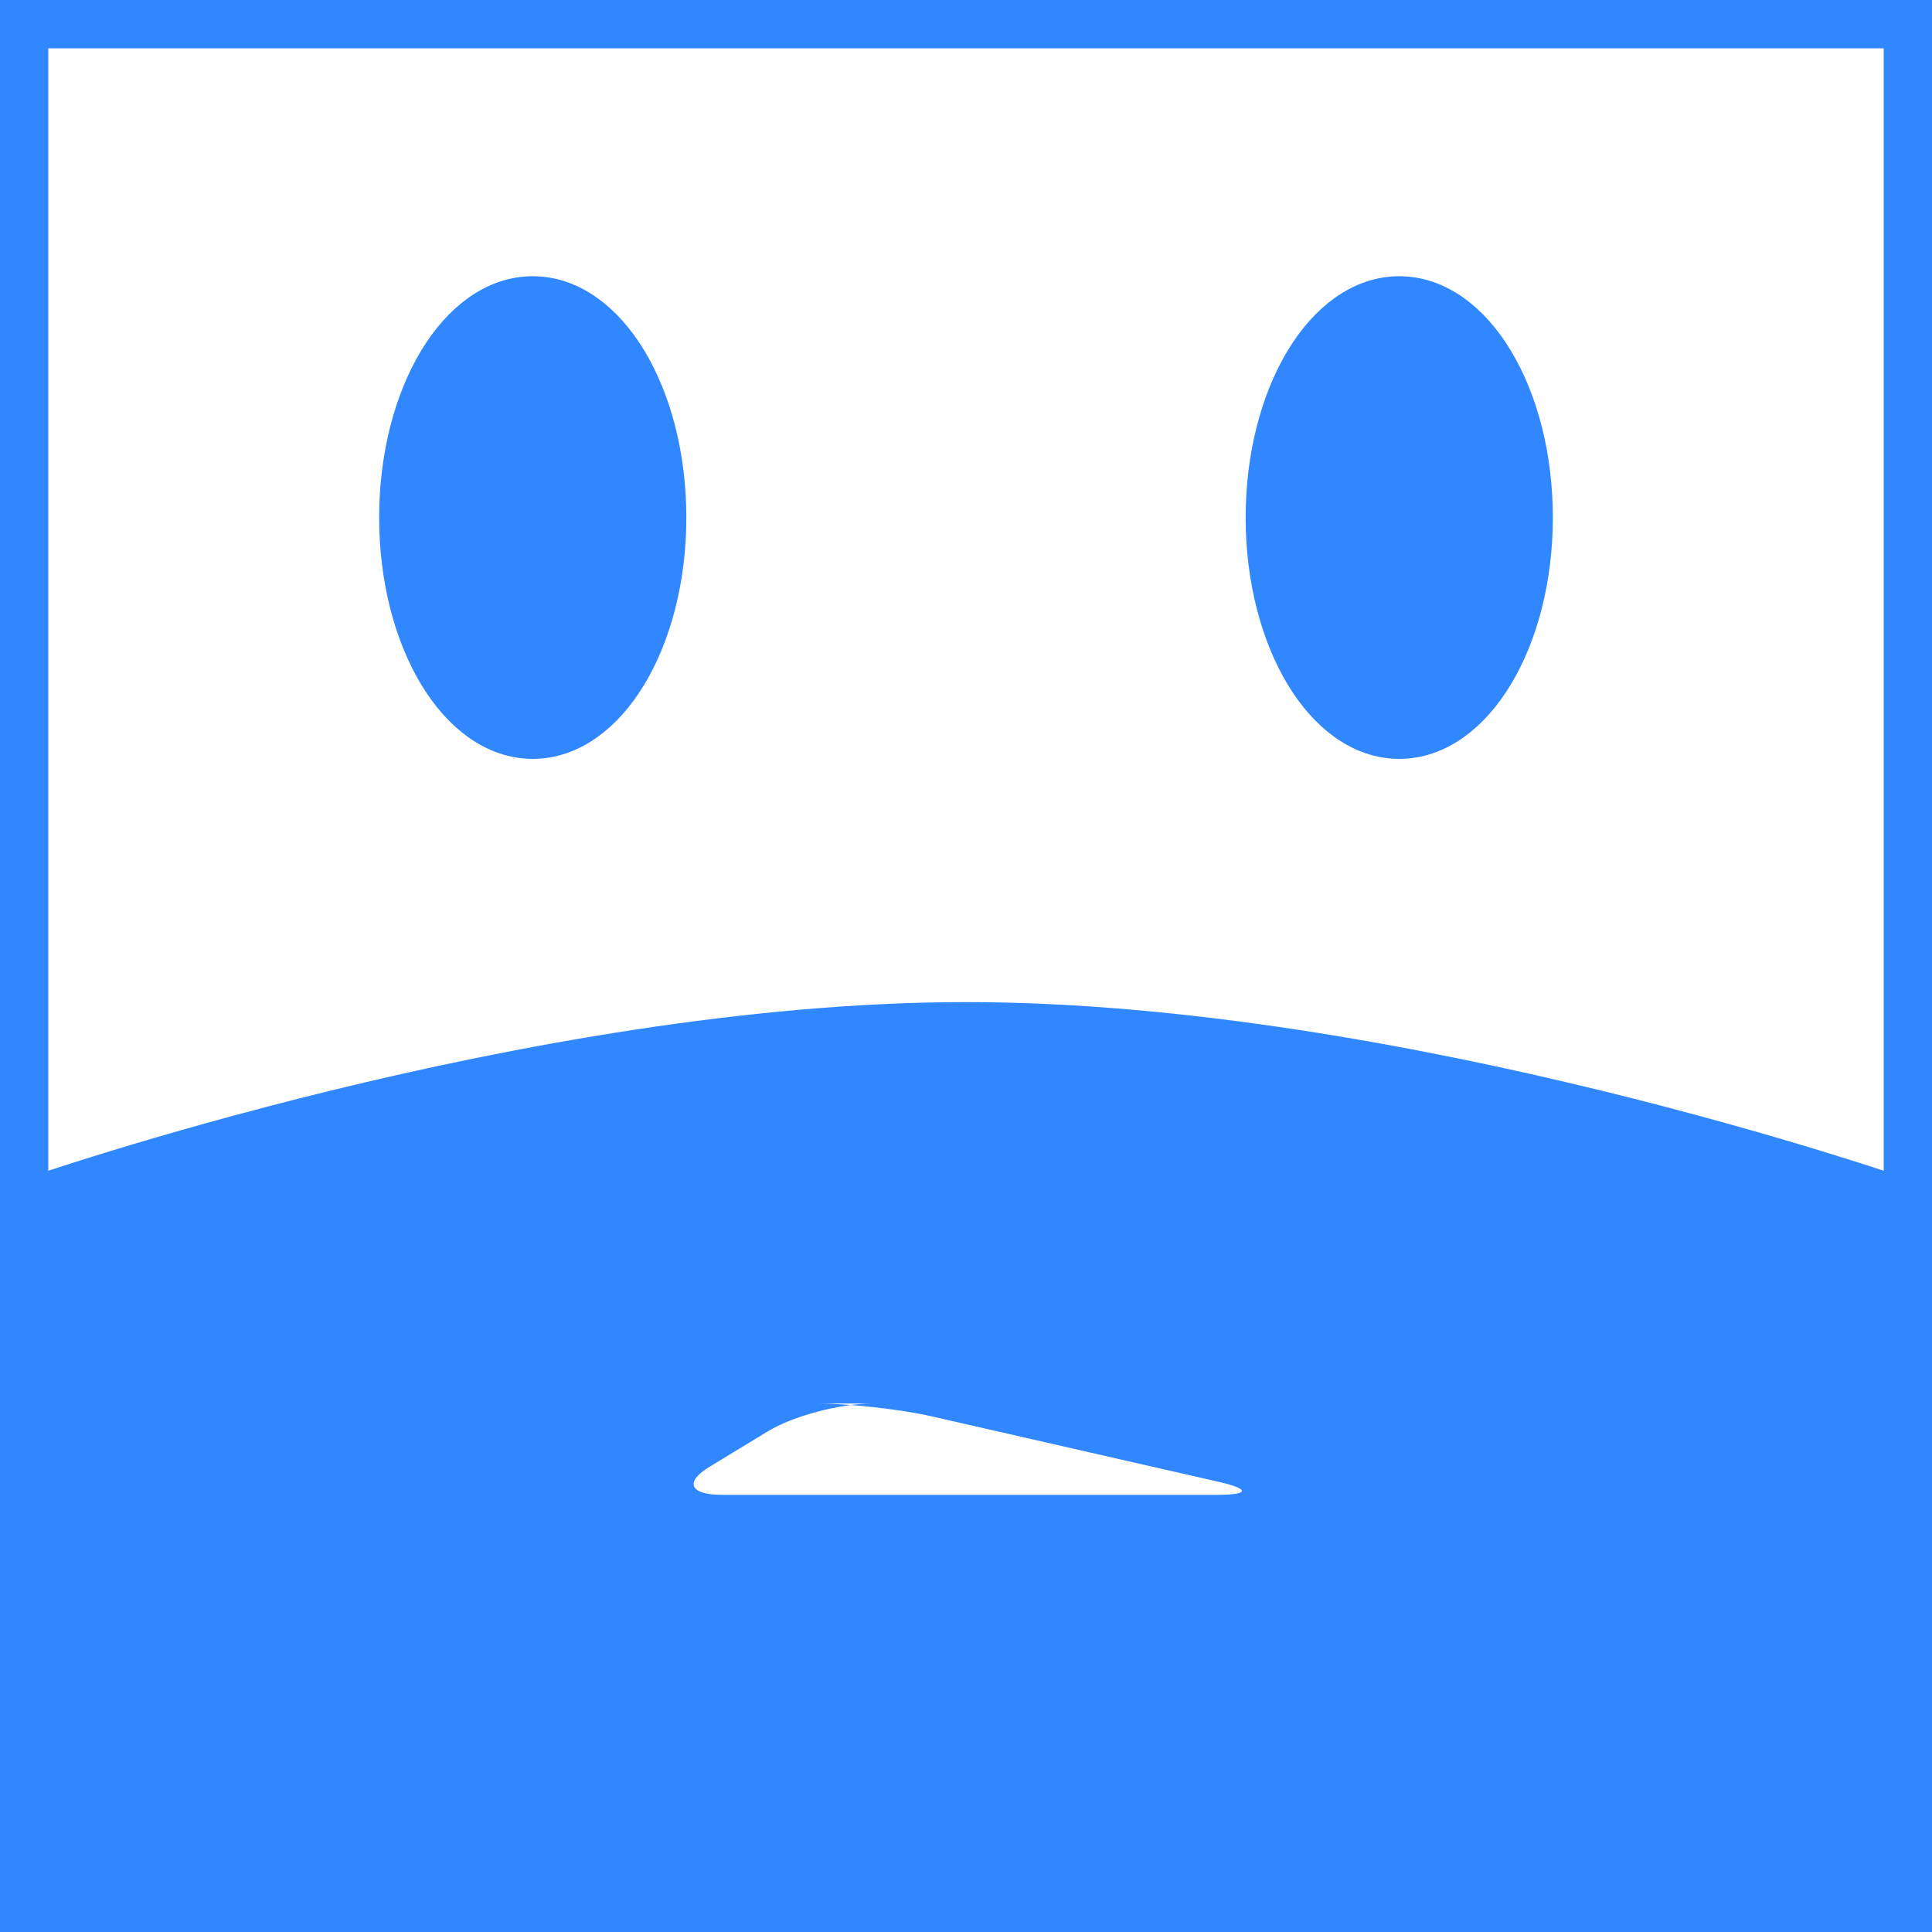 <?xml version="1.0" encoding="UTF-8" standalone="no"?>
<svg width="80px" height="80px" viewBox="0 0 80 80" version="1.1" xmlns="http://www.w3.org/2000/svg" xmlns:xlink="http://www.w3.org/1999/xlink" xmlns:sketch="http://www.bohemiancoding.com/sketch/ns">
    <!-- Generator: Sketch 3.5.1 (25234) - http://www.bohemiancoding.com/sketch -->
    <title>fin2</title>
    <desc>Created with Sketch.</desc>
    <defs></defs>
    <g id="Page-1" stroke="none" stroke-width="1" fill="none" fill-rule="evenodd" sketch:type="MSPage">
        <g id="Artboard-1" sketch:type="MSArtboardGroup">
            <g id="fin2" sketch:type="MSLayerGroup" transform="translate(1, 1)">
                <g id="half_full" sketch:type="MSShapeGroup">
                    <g id="Welcome">
                        <g id="Company-View">
                            <g id="half_full">
                                <rect id="Rectangle-494" stroke="#3087FF" stroke-width="2" x="0" y="0" width="78" height="78.072"></rect>
                                <g id="Oval-20" transform="translate(0, 39.036)" fill="#3087FF">
                                    <g id="Mask" transform="translate(0, 1.097)">
                                        <path d="M0,7.681 L0,37.939 L78,37.939 L78,7.681 C78,7.681 57.093,0.362 39,0.362 C20.907,0.362 0,7.681 0,7.681 Z M49.481,20.231 C50.773,20.526 50.732,20.765 49.39,20.765 L28.902,20.765 C27.559,20.765 27.335,20.239 28.37,19.61 L30.789,18.138 C31.837,17.5 33.787,16.983 35.136,16.983 L32.798,16.983 C34.15,16.983 36.283,17.219 37.586,17.517 L49.481,20.231 L49.481,20.231 Z" id="path-1"></path>
                                    </g>
                                </g>
                                <ellipse id="Oval-21" stroke="#3087FF" stroke-width="1.8" fill="#3087FF" cx="21.06" cy="20.431" rx="5.46" ry="9.093"></ellipse>
                                <ellipse id="Oval-21-Copy" stroke="#3087FF" stroke-width="1.8" fill="#3087FF" cx="56.94" cy="20.431" rx="5.46" ry="9.093"></ellipse>
                            </g>
                        </g>
                    </g>
                </g>
            </g>
        </g>
    </g>
</svg>